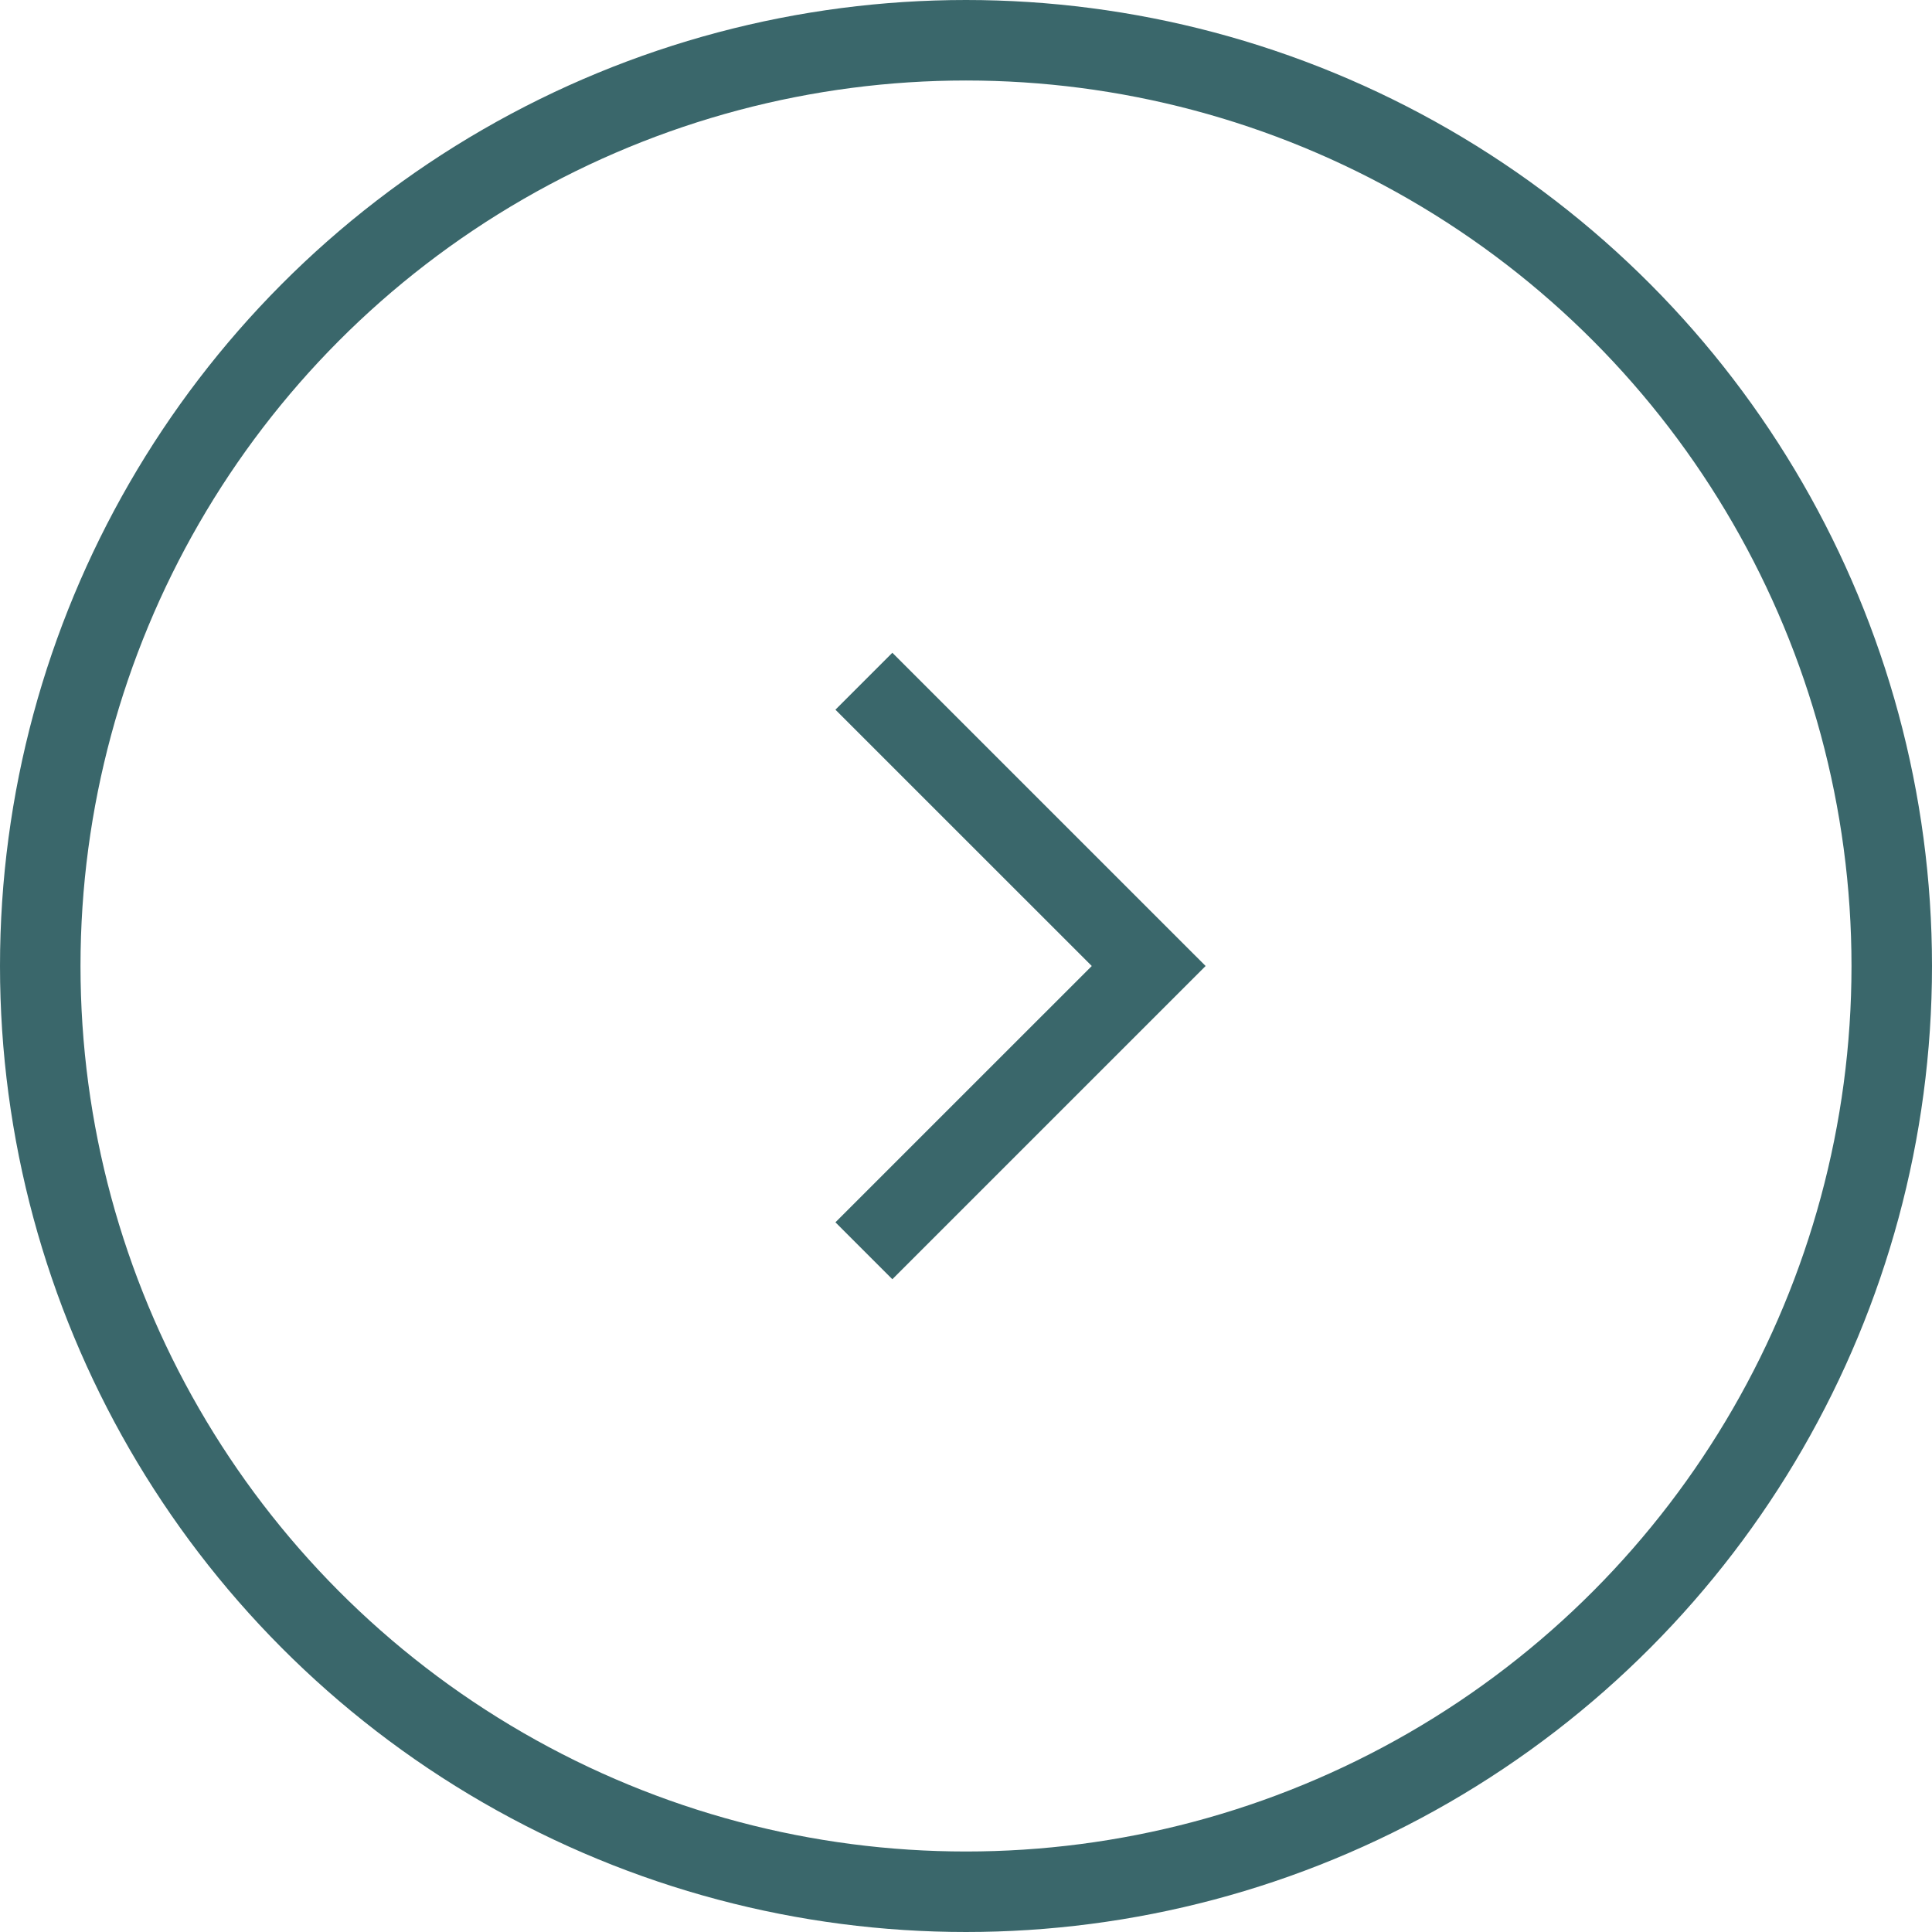 <svg xmlns="http://www.w3.org/2000/svg" width="48" height="48" viewBox="0 0 48 48">
  <g id="Group_531" data-name="Group 531" transform="translate(-1036 -4824)">
    <g id="Ellipse_247" data-name="Ellipse 247" transform="translate(1036 4824)" fill="none" stroke="#3a676b" stroke-width="2">
      <circle cx="24" cy="24" r="24" stroke="none"/>
      <circle cx="24" cy="24" r="23" fill="none"/>
    </g>
    <path id="Path_417" data-name="Path 417" d="M-6183.282-11516l7.075,7.076,7.075-7.076" transform="translate(12573.463 -1328.207) rotate(-90)" fill="none" stroke="#3a676b" stroke-width="2"/>
  </g>
</svg>
